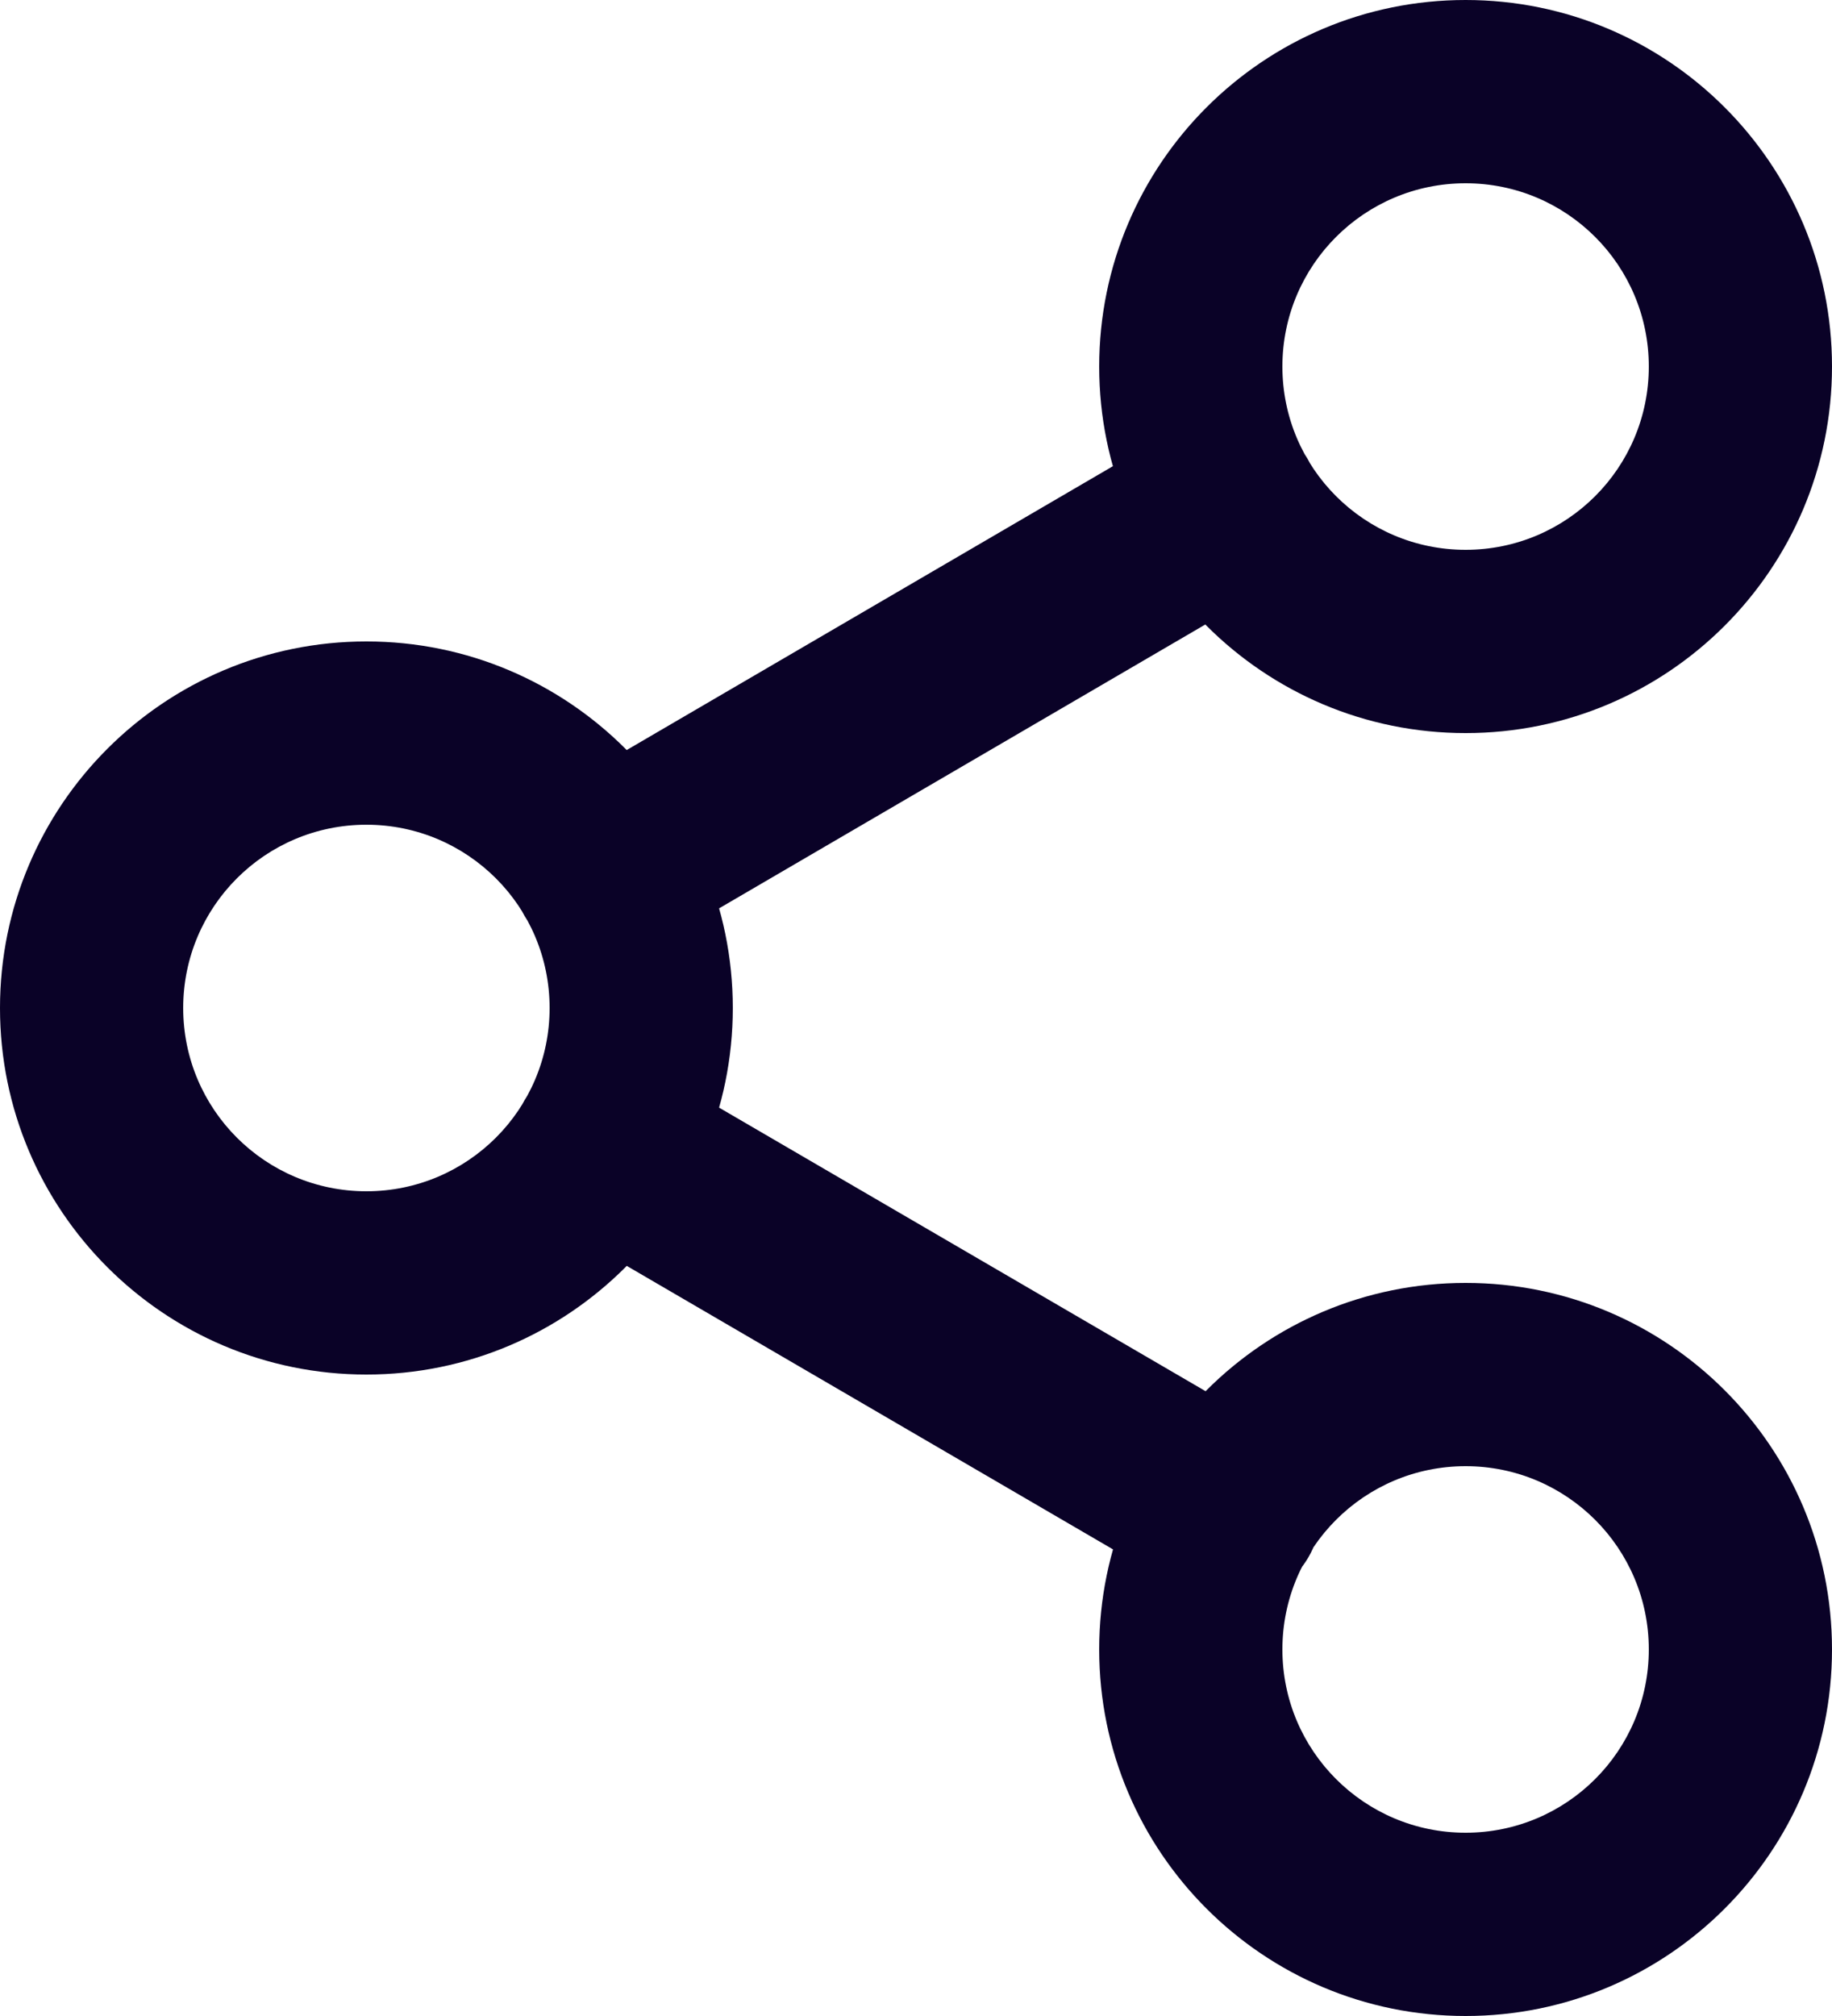 <svg width="20" height="22" viewBox="0 0 20 22" fill="none" xmlns="http://www.w3.org/2000/svg">
<path d="M7.093 11.646C6.616 11.368 6.004 11.529 5.726 12.007C5.448 12.484 5.609 13.096 6.087 13.374L7.093 11.646ZM12.916 17.354C13.394 17.632 14.006 17.471 14.284 16.994C14.562 16.516 14.401 15.904 13.924 15.626L12.916 17.354ZM13.914 6.374C14.391 6.095 14.552 5.483 14.274 5.006C13.995 4.529 13.383 4.368 12.906 4.646L13.914 6.374ZM6.086 8.626C5.609 8.905 5.448 9.517 5.726 9.994C6.005 10.471 6.617 10.632 7.094 10.354L6.086 8.626ZM18 4C18 5.105 17.105 6 16 6V8C18.209 8 20 6.209 20 4H18ZM16 6C14.895 6 14 5.105 14 4H12C12 6.209 13.791 8 16 8V6ZM14 4C14 2.895 14.895 2 16 2V0C13.791 0 12 1.791 12 4H14ZM16 2C17.105 2 18 2.895 18 4H20C20 1.791 18.209 0 16 0V2ZM6 11C6 12.105 5.105 13 4 13V15C6.209 15 8 13.209 8 11H6ZM4 13C2.895 13 2 12.105 2 11H0C0 13.209 1.791 15 4 15V13ZM2 11C2 9.895 2.895 9 4 9V7C1.791 7 0 8.791 0 11H2ZM4 9C5.105 9 6 9.895 6 11H8C8 8.791 6.209 7 4 7V9ZM18 18C18 19.105 17.105 20 16 20V22C18.209 22 20 20.209 20 18H18ZM16 20C14.895 20 14 19.105 14 18H12C12 20.209 13.791 22 16 22V20ZM14 18C14 16.895 14.895 16 16 16V14C13.791 14 12 15.791 12 18H14ZM16 16C17.105 16 18 16.895 18 18H20C20 15.791 18.209 14 16 14V16ZM6.087 13.374L12.916 17.354L13.924 15.626L7.093 11.646L6.087 13.374ZM12.906 4.646L6.086 8.626L7.094 10.354L13.914 6.374L12.906 4.646Z" fill="#0A0227"/>
</svg>
